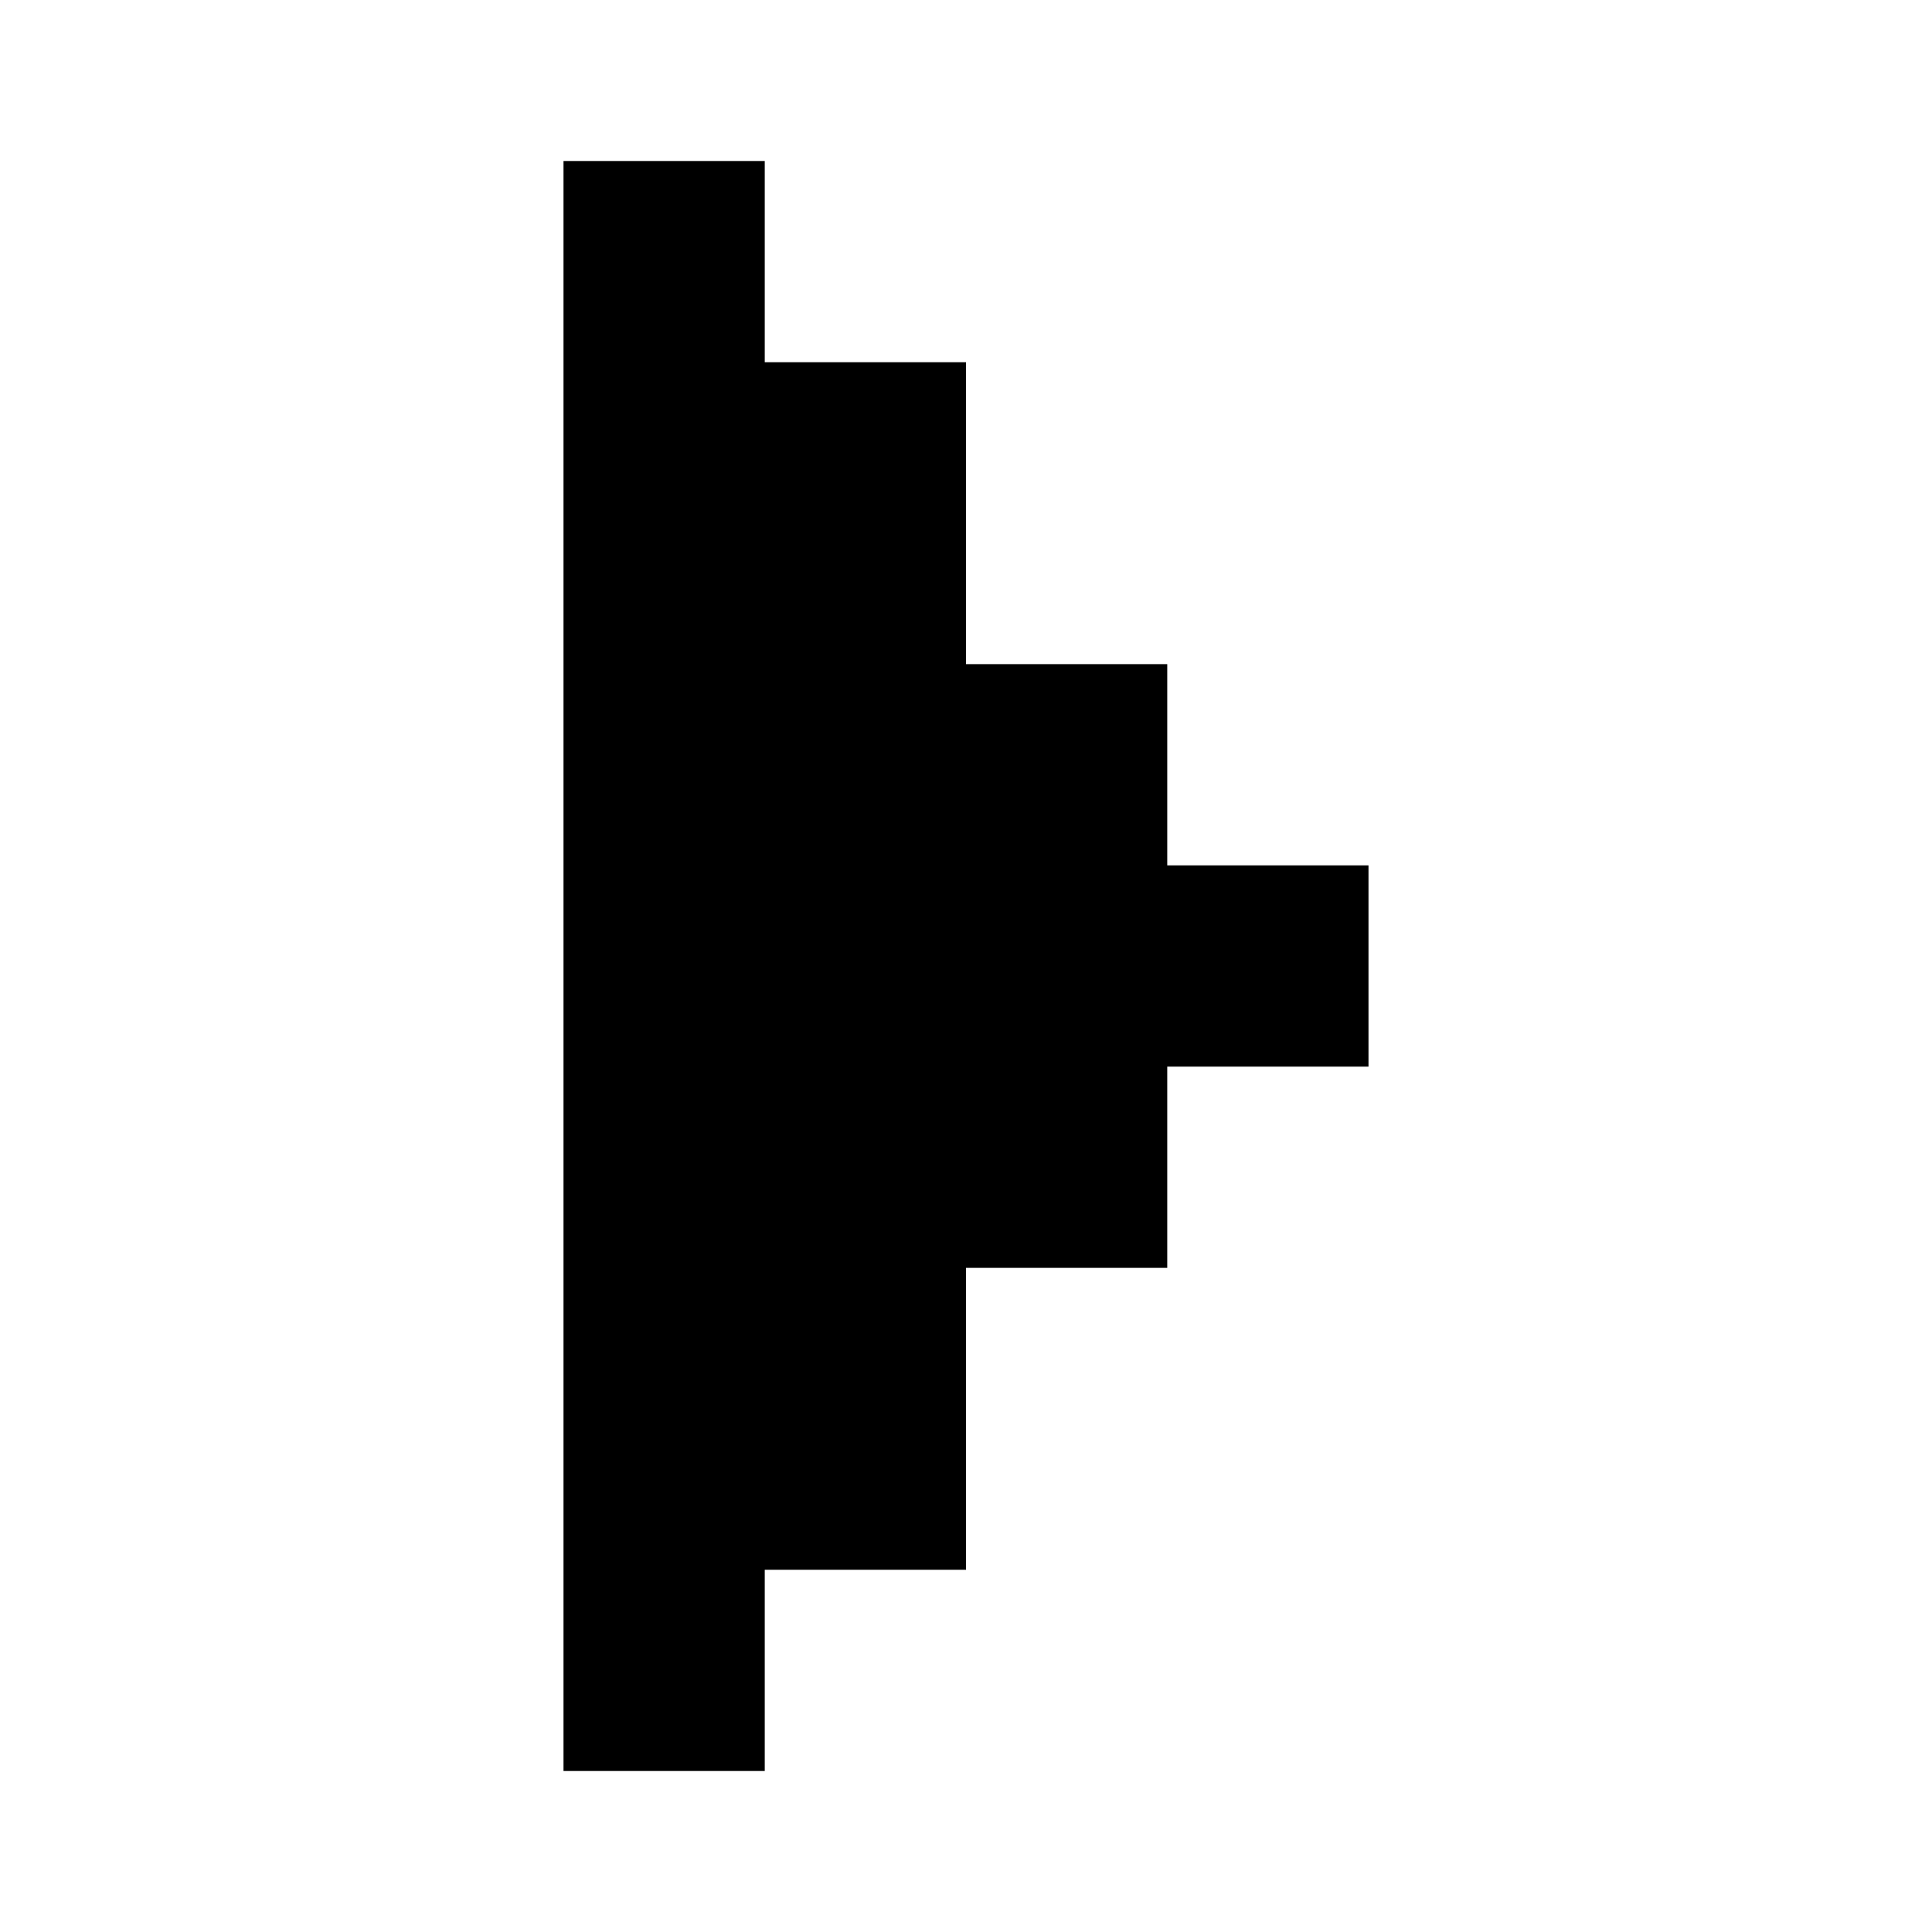 <svg xmlns="http://www.w3.org/2000/svg" width="24" height="24" viewBox="0 0 24 24">
  <g id="start" transform="translate(10375.059 930.195)">
    <rect id="Rectangle_152008" data-name="Rectangle 152008" width="24" height="24" transform="translate(-10375.059 -930.195)" fill="#fff"/>
    <path id="start-2" data-name="start" d="M174.5,20H172V0h2.5V2.5H177V6.25h2.5v2.5H182v2.5h-2.5v2.5H177V17.5h-2.5Z" transform="translate(-10540.059 -928.195)"/>
  </g>
</svg>
